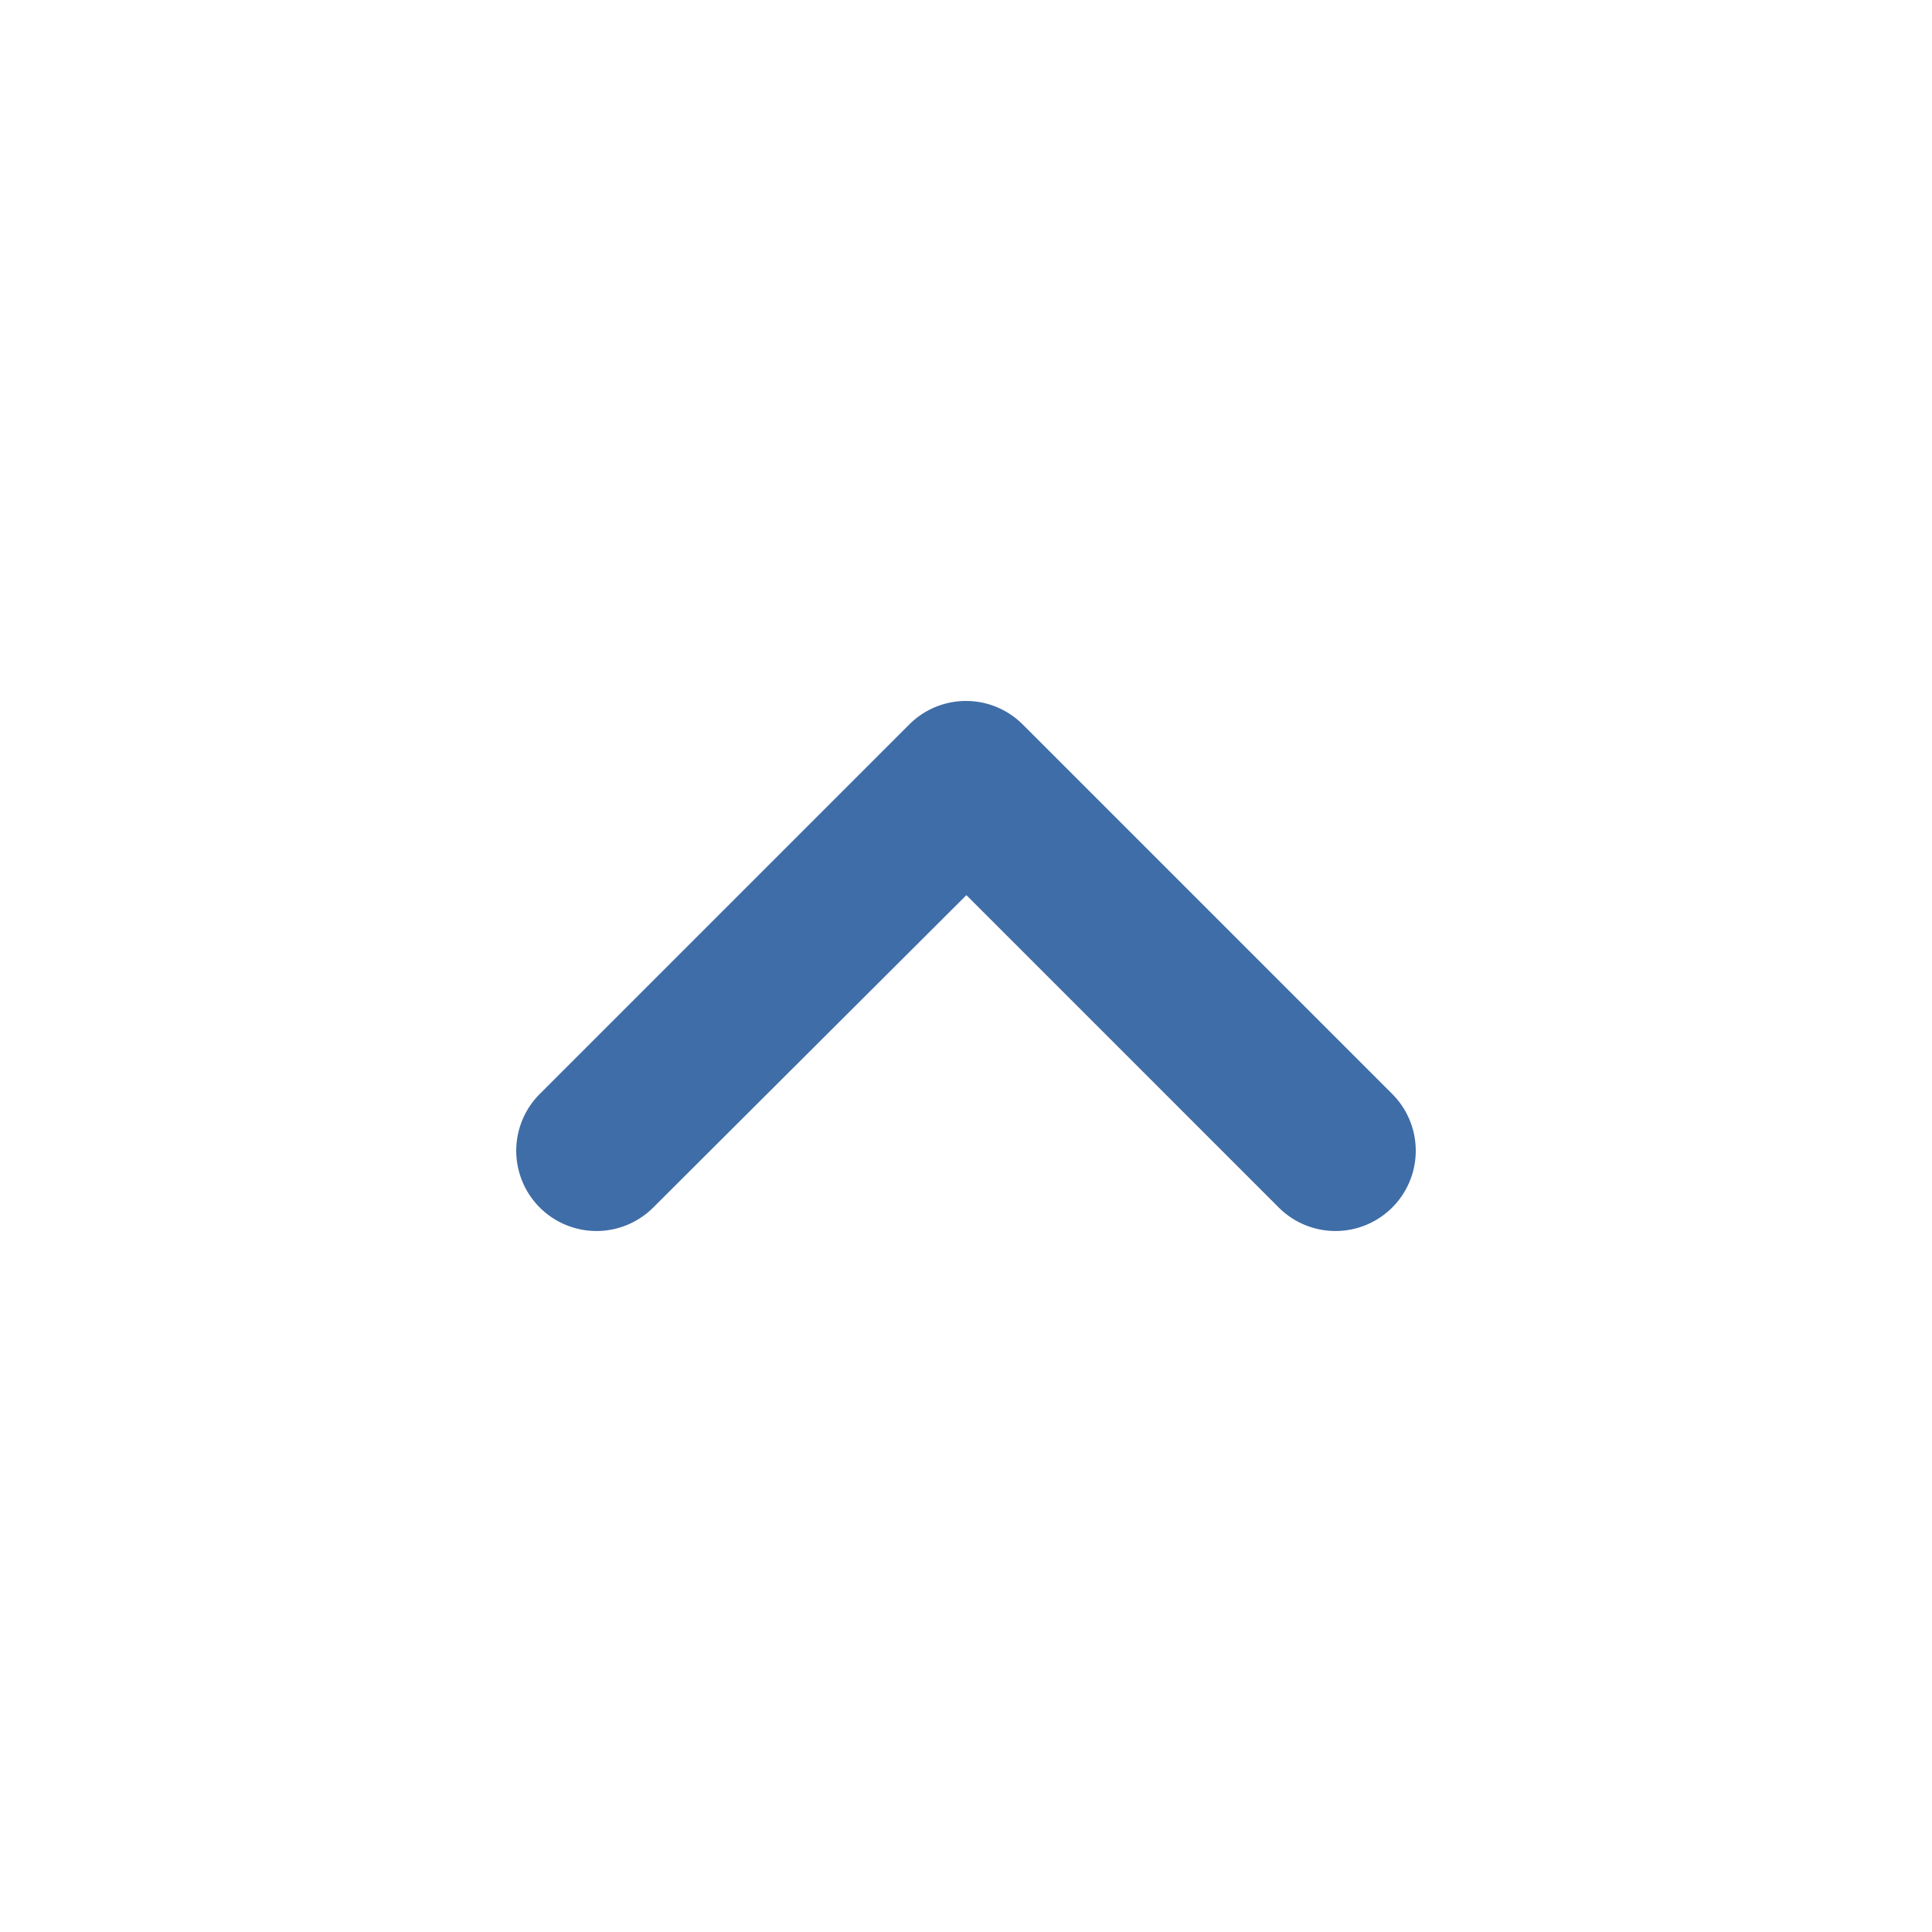 <svg width="24" height="24" viewBox="0 0 24 24" fill="none" xmlns="http://www.w3.org/2000/svg">
    <path fill="#3f6da7" d="M11.295 9l-4.59 4.59A.996.996 0 1 0 8.115 15l3.89-3.88 3.88 3.88a.996.996 0 1 0 1.41-1.41L12.705 9a.996.996 0 0 0-1.41 0z"/>
</svg>
